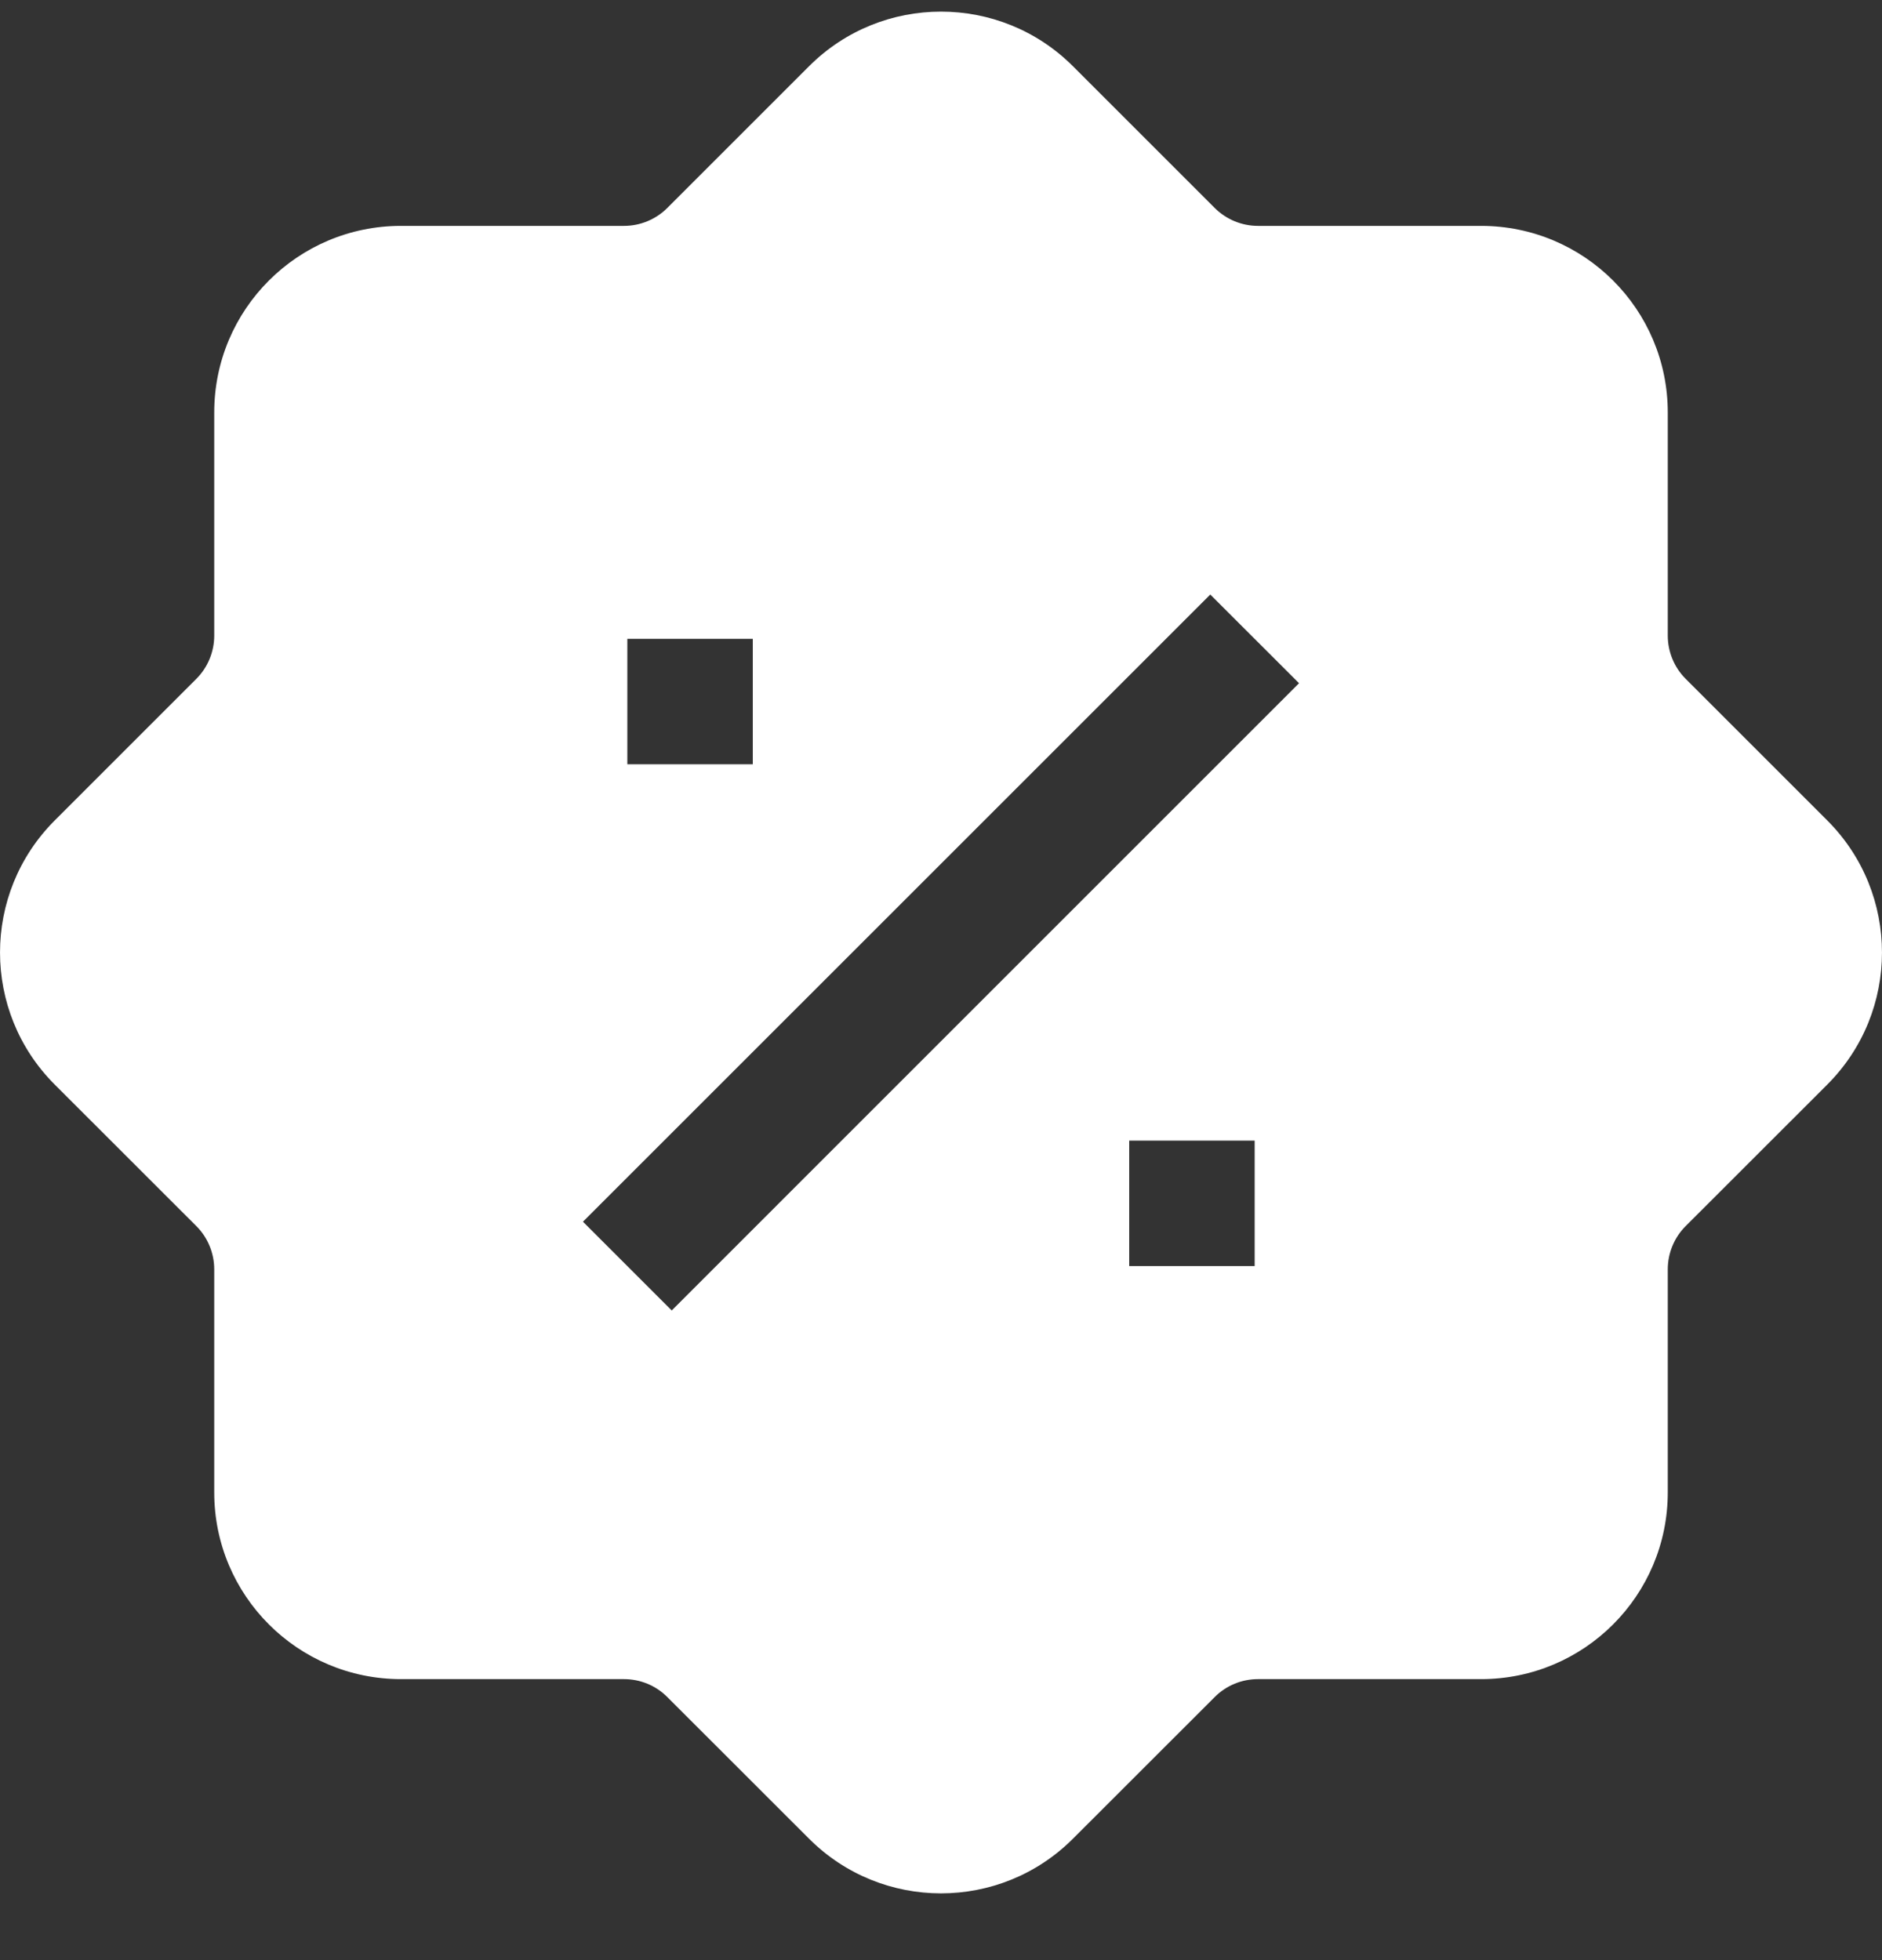 <svg width="24" height="25" viewBox="0 0 24 25" fill="none" xmlns="http://www.w3.org/2000/svg">
<rect x="0" y="0" width="24" height="25" fill="#333333" stroke="none"/>
<path fill-rule="evenodd" clip-rule="evenodd" d="M10.317 0.845L8.51 2.652C8.364 2.798 8.165 2.881 7.958 2.881H5.113C3.798 2.881 2.732 3.946 2.732 5.261V8.106C2.732 8.313 2.65 8.512 2.504 8.658L0.697 10.465C-0.232 11.395 -0.232 12.902 0.697 13.832L2.504 15.638C2.65 15.784 2.732 15.983 2.732 16.19V19.035C2.732 20.35 3.798 21.416 5.113 21.416H7.958C8.165 21.416 8.364 21.498 8.51 21.645L10.317 23.451C11.246 24.381 12.754 24.381 13.683 23.451L15.49 21.645C15.636 21.498 15.835 21.416 16.042 21.416H18.887C20.202 21.416 21.268 20.35 21.268 19.035V16.19C21.268 15.983 21.35 15.784 21.496 15.638L23.303 13.832C24.232 12.902 24.232 11.395 23.303 10.465L21.496 8.658C21.35 8.512 21.268 8.313 21.268 8.106V5.261C21.268 3.946 20.202 2.881 18.887 2.881H16.042C15.835 2.881 15.636 2.798 15.49 2.652L13.683 0.845C12.754 -0.084 11.246 -0.084 10.317 0.845ZM7.434 15.582L15.434 7.583L16.566 8.714L8.566 16.714L7.434 15.582ZM8 8.148V9.748H9.6V8.148H8ZM14.4 16.148H16V14.548H14.4V16.148Z" fill="#fff"/>
</svg>
